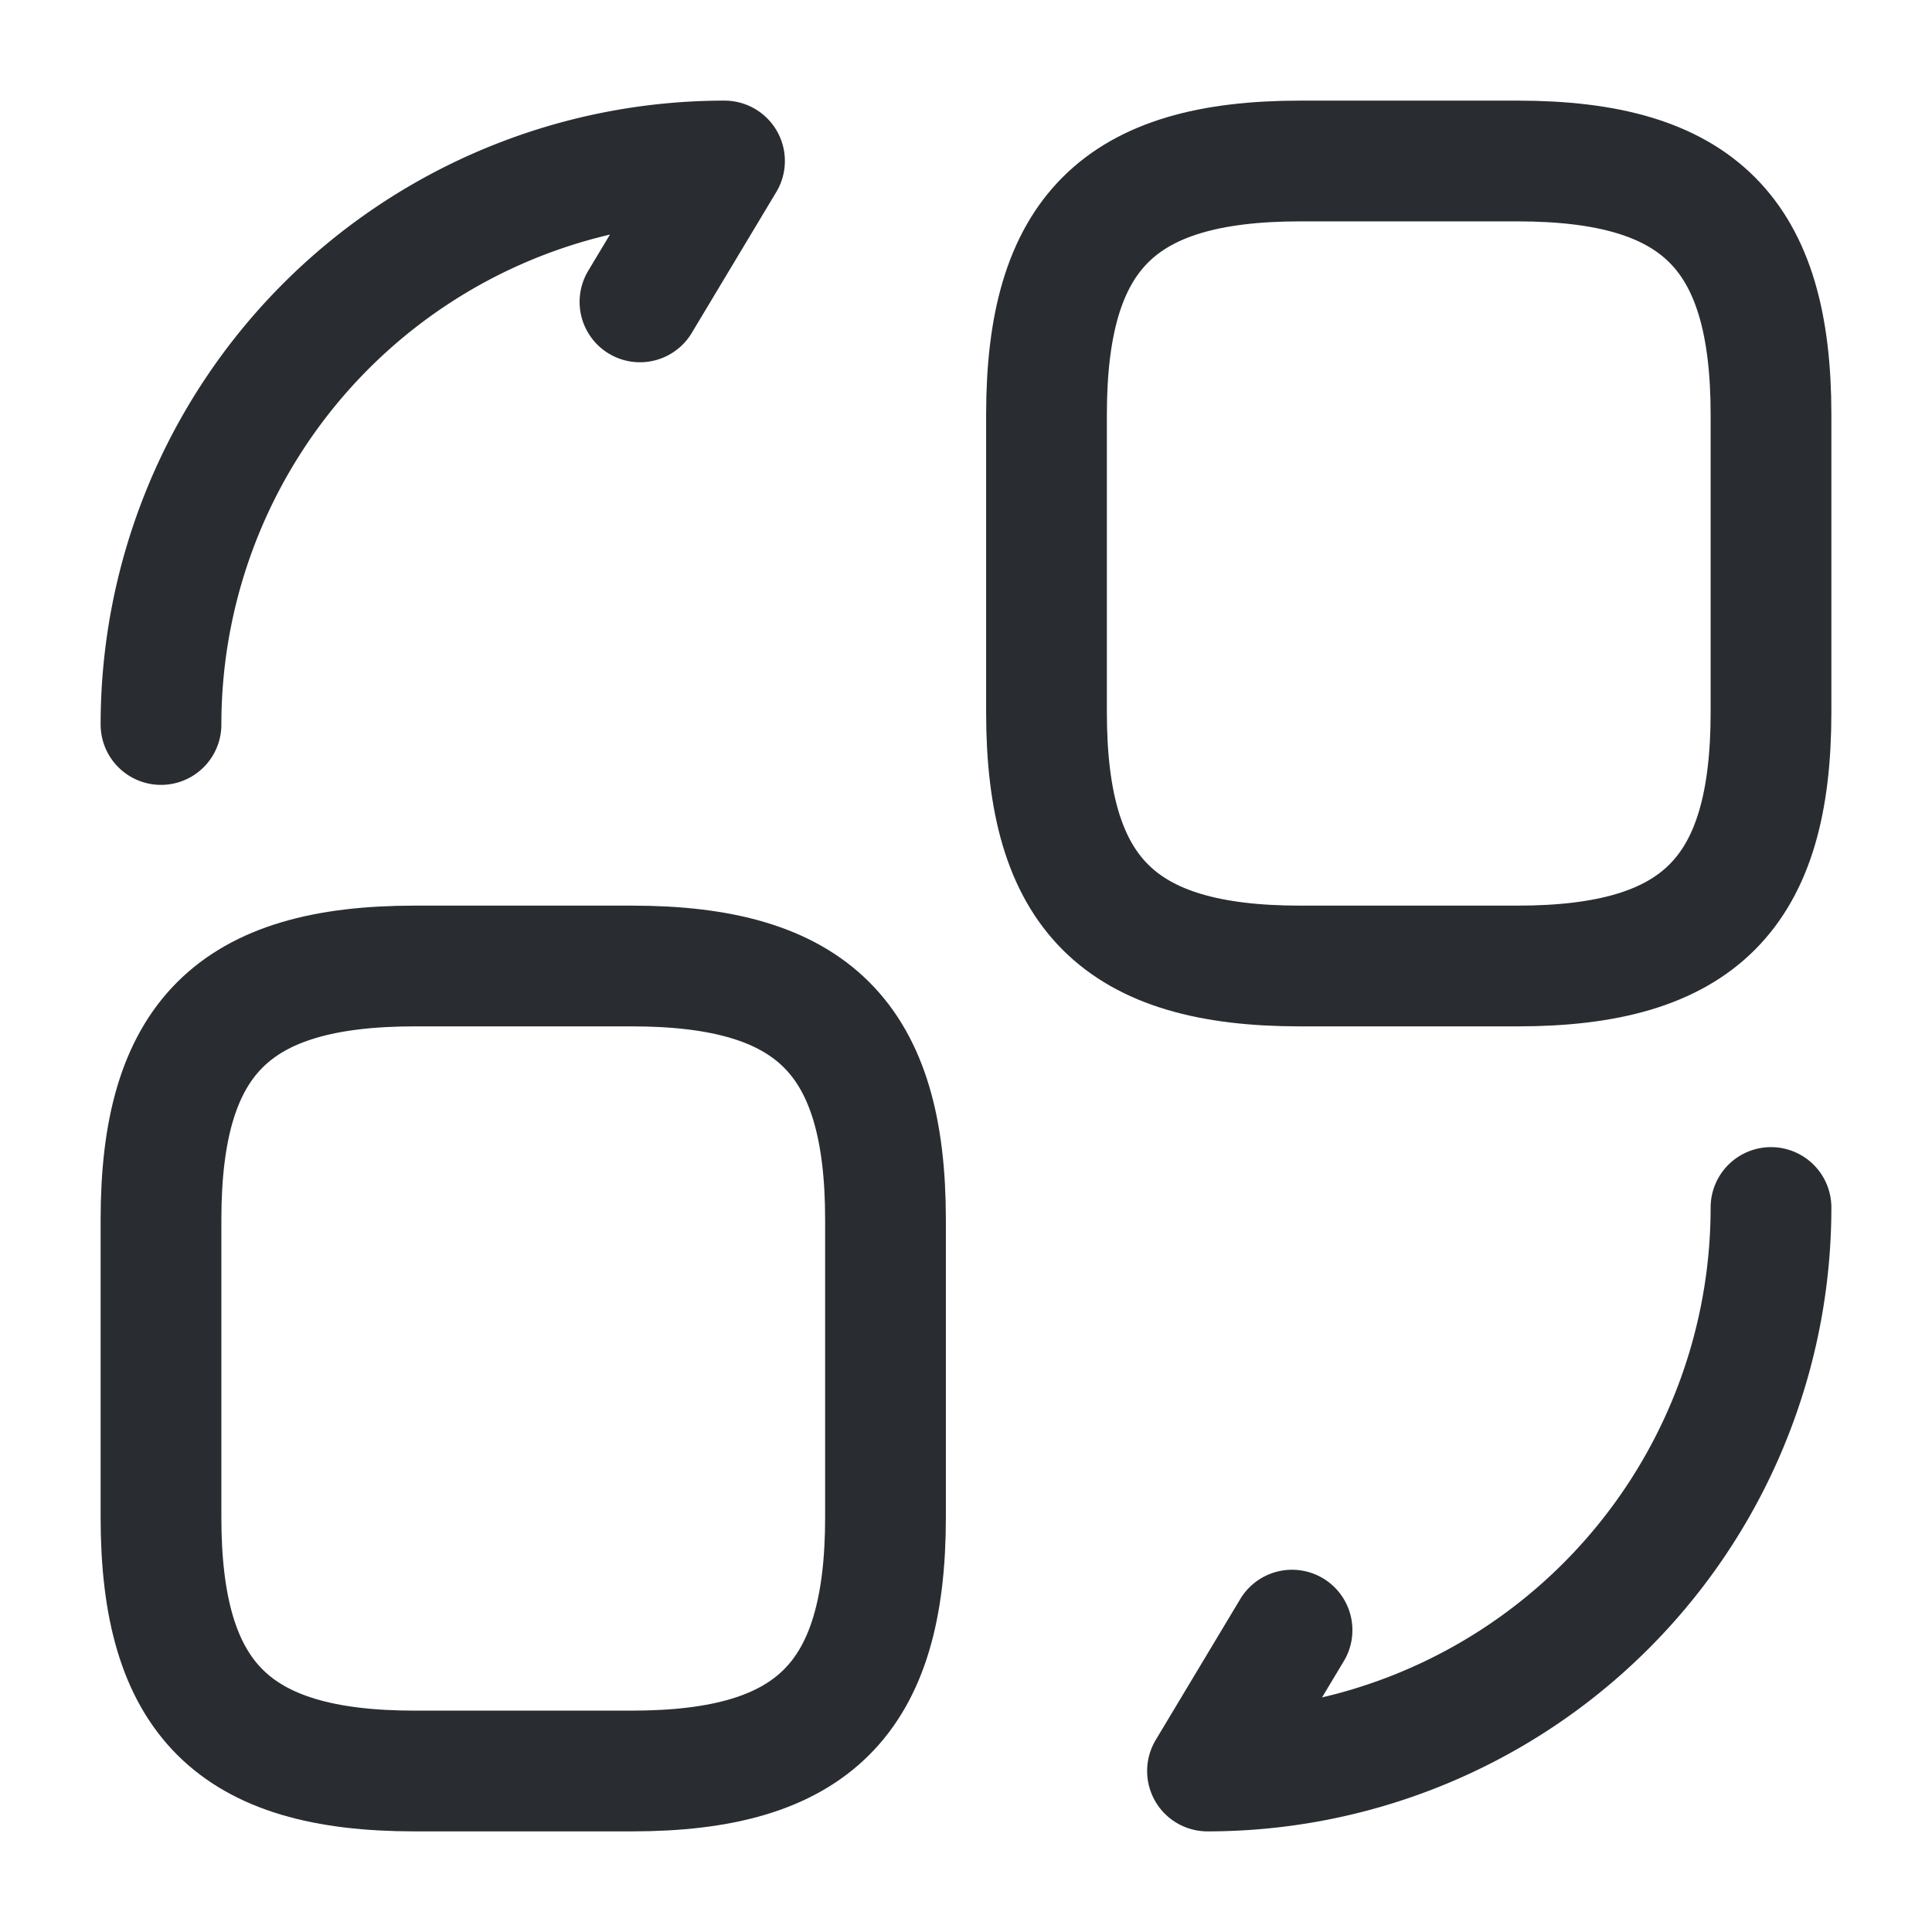 <svg xmlns="http://www.w3.org/2000/svg" width="24" height="24" viewBox="0 0 24 24">
  <g id="vuesax_linear_convertshape" data-name="vuesax/linear/convertshape" transform="translate(-556 -380)">
    <g id="convertshape">
      <path id="Vector" d="M9,3.15v3.7C9,9.1,8.1,10,5.85,10H3.15C.9,10,0,9.1,0,6.85V3.15C0,.9.9,0,3.15,0h2.7C8.1,0,9,.9,9,3.15Z" transform="translate(569 382)" fill="none" stroke="#292d32" stroke-linecap="round" stroke-linejoin="round" stroke-width="1.5"/>
      <path id="Vector-2" data-name="Vector" d="M9,3.15v3.7C9,9.1,8.1,10,5.85,10H3.15C.9,10,0,9.1,0,6.85V3.15C0,.9.9,0,3.15,0h2.7C8.1,0,9,.9,9,3.15Z" transform="translate(558 392)" fill="none" stroke="#292d32" stroke-linecap="round" stroke-linejoin="round" stroke-width="1.5"/>
      <path id="Vector-3" data-name="Vector" d="M7,0A7,7,0,0,1,0,7L1.05,5.25" transform="translate(571 395)" fill="none" stroke="#292d32" stroke-linecap="round" stroke-linejoin="round" stroke-width="1.5"/>
      <path id="Vector-4" data-name="Vector" d="M0,7A7,7,0,0,1,7,0L5.95,1.75" transform="translate(558 382)" fill="none" stroke="#292d32" stroke-linecap="round" stroke-linejoin="round" stroke-width="1.5"/>
      <path id="Vector-5" data-name="Vector" d="M0,0H24V24H0Z" transform="translate(556 380)" fill="none" opacity="0"/>
    </g>
  </g>
</svg>
